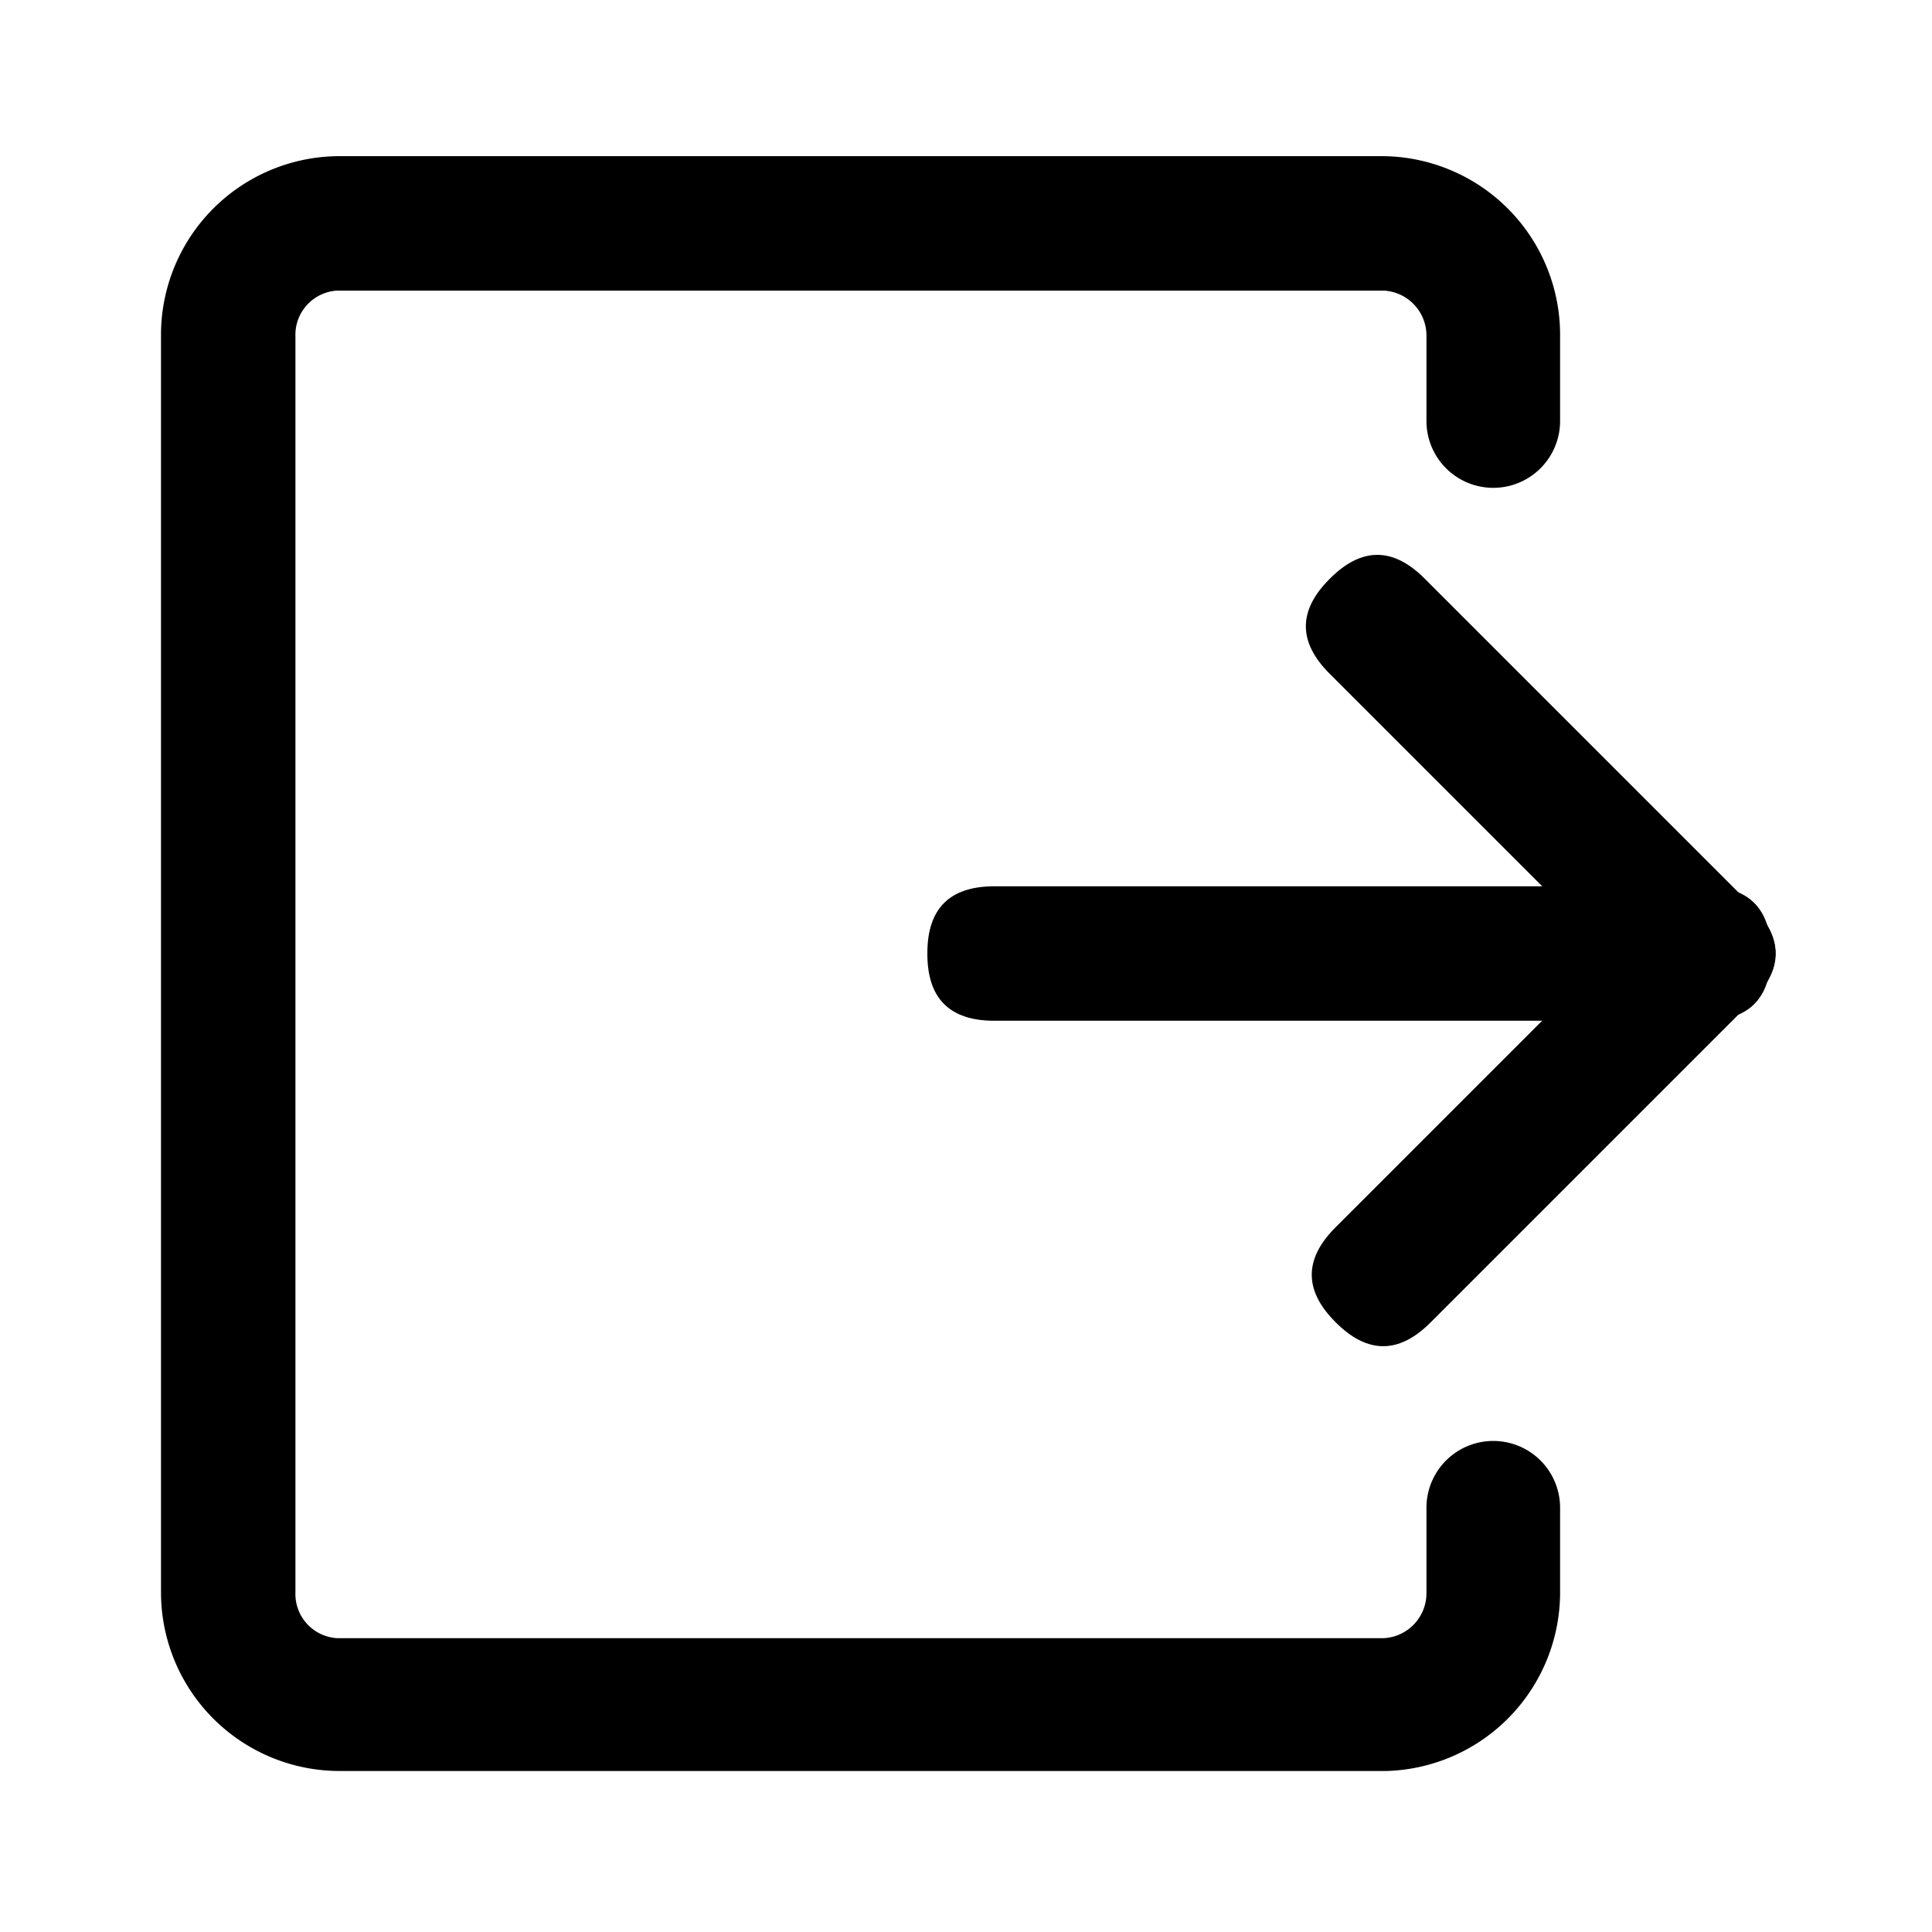 <?xml version="1.0" standalone="no"?><!DOCTYPE svg PUBLIC "-//W3C//DTD SVG 1.1//EN" "http://www.w3.org/Graphics/SVG/1.1/DTD/svg11.dtd"><svg t="1635309893785" class="icon" viewBox="0 0 1024 1024" version="1.1" xmlns="http://www.w3.org/2000/svg" p-id="10698" width="20" height="20" xmlns:xlink="http://www.w3.org/1999/xlink"><defs><style type="text/css"></style></defs><path d="M938.667 469.76m0 35.413l0 0.427q0 35.413-35.413 35.413l-376.32 0q-35.413 0-35.413-35.413l0-0.427q0-35.413 35.413-35.413l376.32 0q35.413 0 35.413 35.413Z" p-id="10699"></path><path d="M903.276 455.104m25.041 25.041l0.302 0.302q25.041 25.041 0 50.082l-170.46 170.46q-25.041 25.041-50.082 0l-0.302-0.302q-25.041-25.041 0-50.082l170.46-170.46q25.041-25.041 50.082 0Z" p-id="10700"></path><path d="M953.556 505.125m-25.041 25.041l-0.302 0.302q-25.041 25.041-50.082 0l-173.477-173.477q-25.041-25.041 0-50.082l0.302-0.302q25.041-25.041 50.082 0l173.477 173.477q25.041 25.041 0 50.082Z" p-id="10701"></path><path d="M734.72 938.667h-554.667A94.72 94.72 0 0 1 85.333 843.947V178.347a94.72 94.72 0 0 1 93.44-95.573h554.667a94.72 94.72 0 0 1 93.44 95.573v44.8a35.413 35.413 0 1 1-70.827 0V178.347a23.893 23.893 0 0 0-22.613-24.32h-554.667a23.467 23.467 0 0 0-22.187 24.32v665.6a23.467 23.467 0 0 0 22.187 24.32h554.667a23.893 23.893 0 0 0 22.613-24.32v-44.8a35.413 35.413 0 1 1 70.827 0v44.8A94.72 94.72 0 0 1 734.72 938.667z" p-id="10702"></path></svg>
